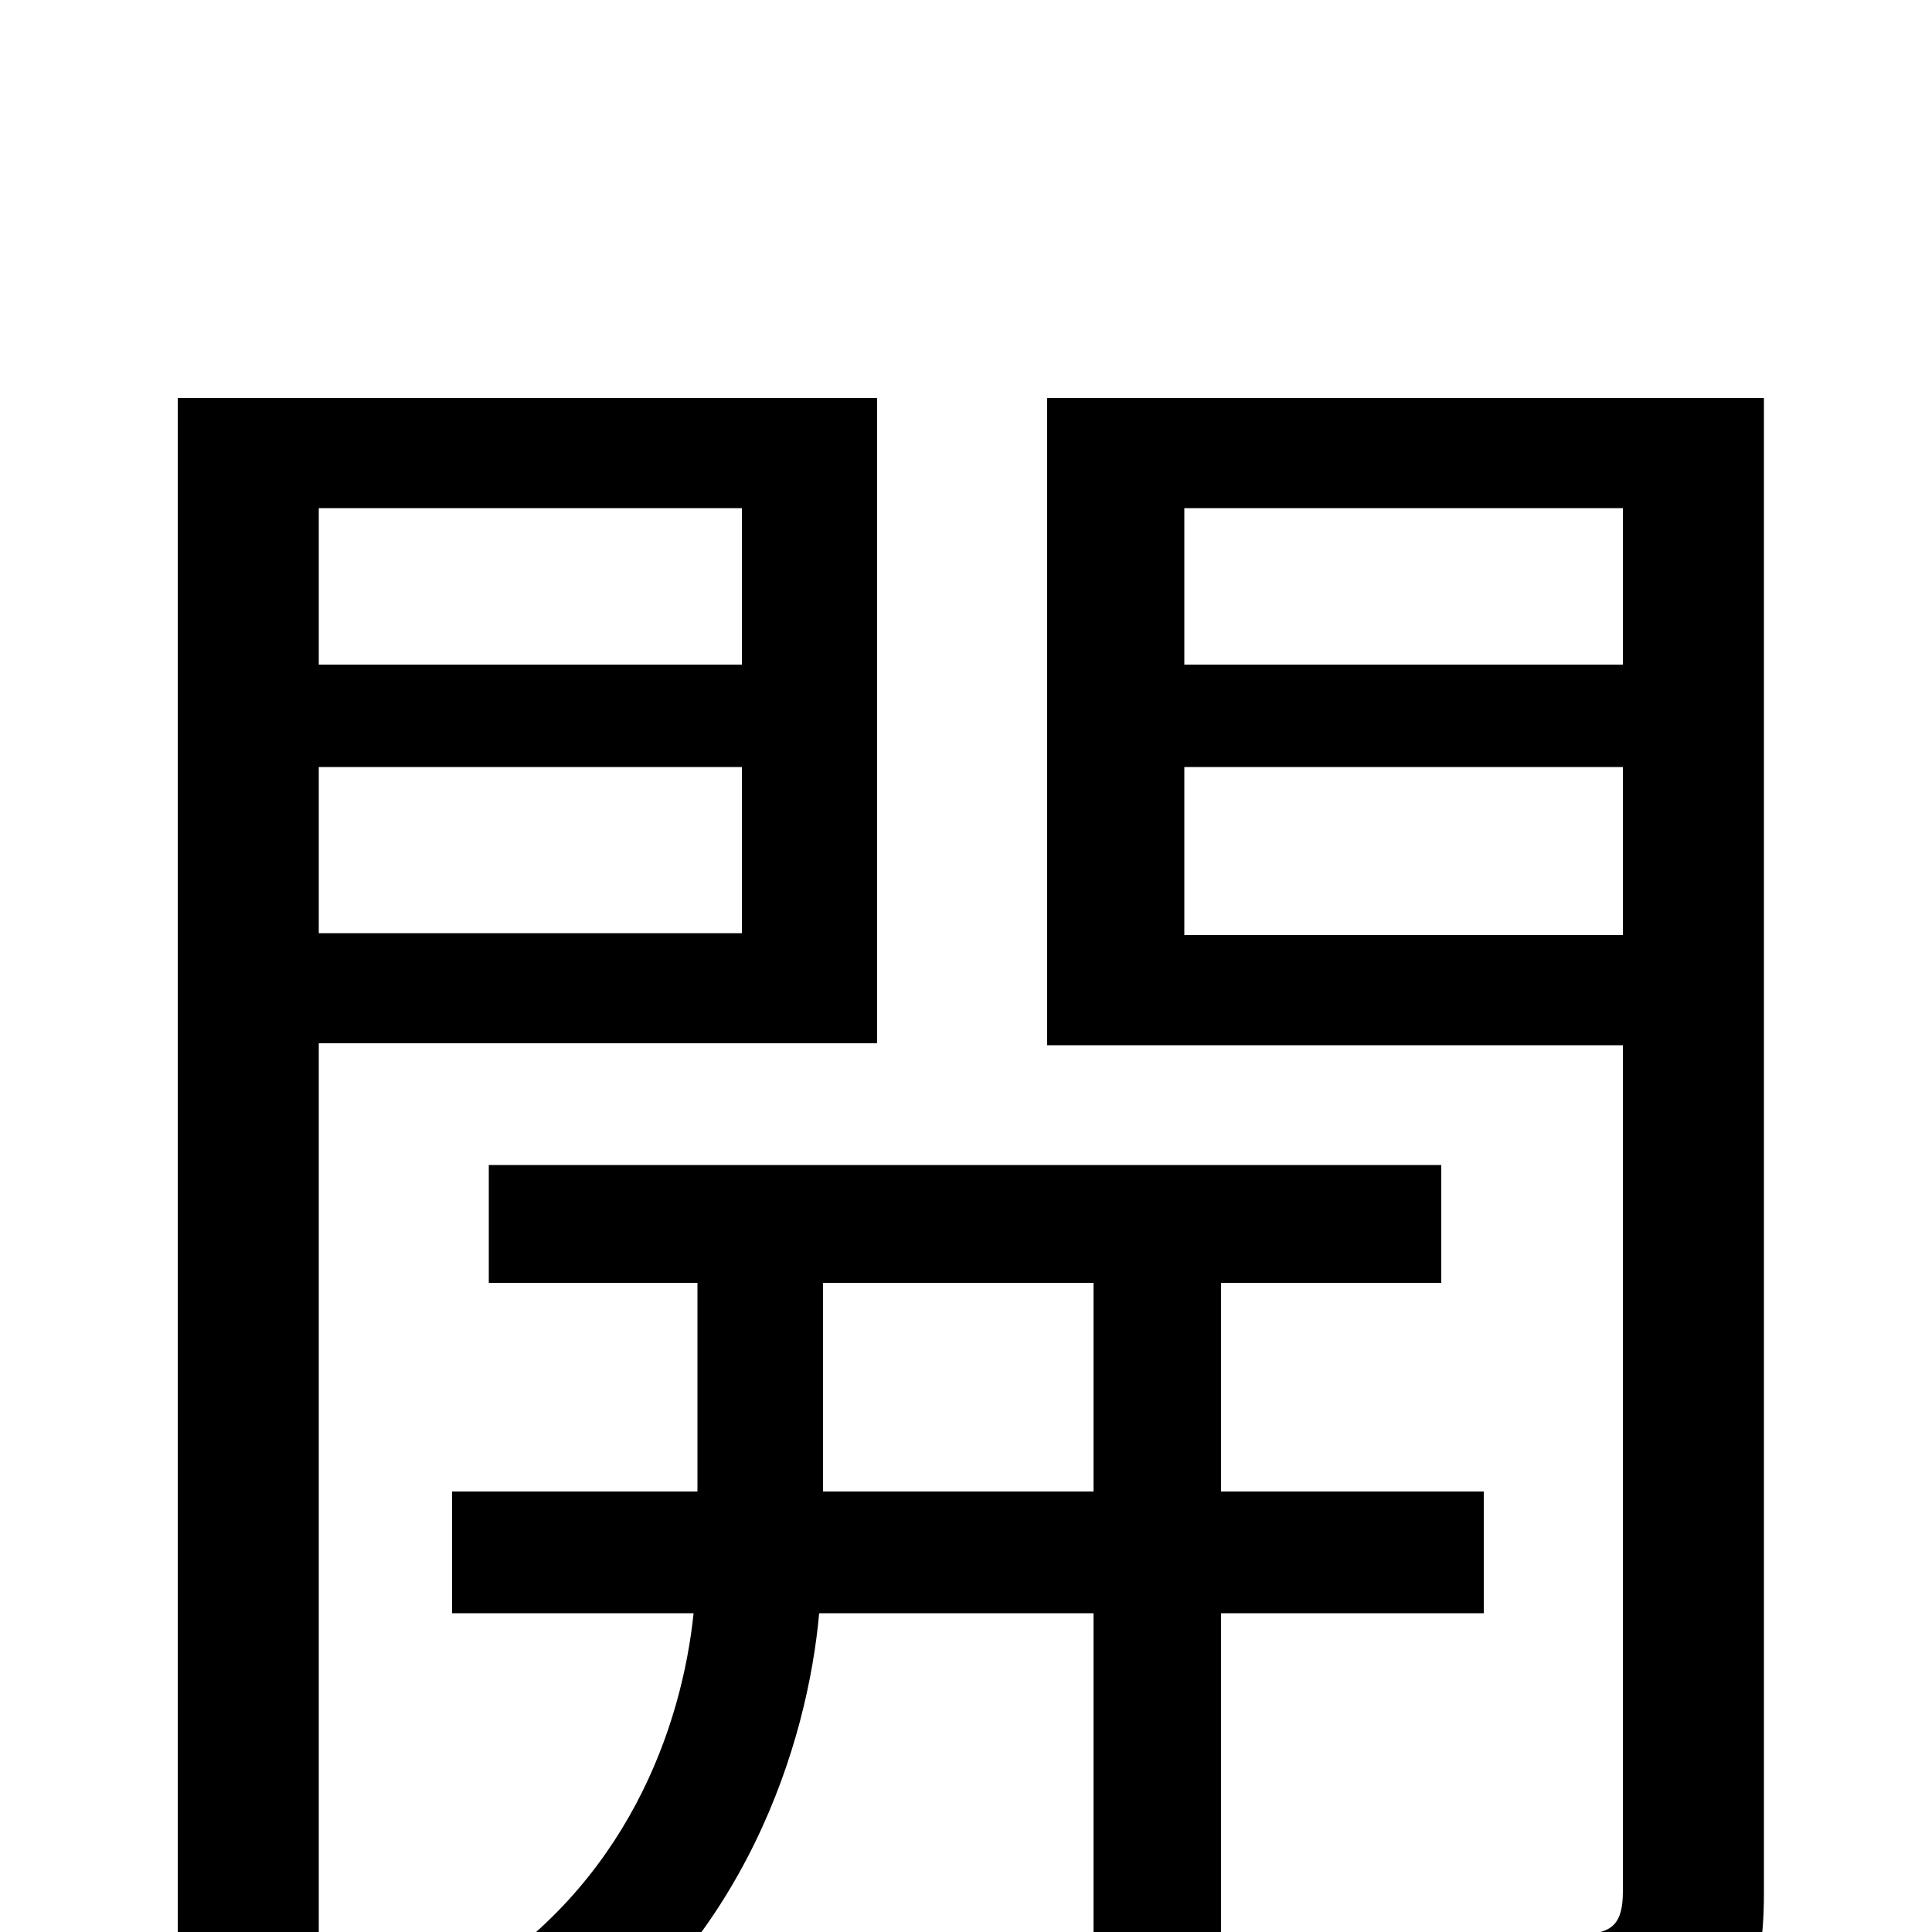 <svg xmlns="http://www.w3.org/2000/svg" viewBox="0 -1000 1000 1000">
	<path fill="#000000" d="M384 -737V-656H165V-737ZM165 -517V-603H384V-517ZM454 -460V-794H92V77H165V-460ZM426 -228V-336H566V-228ZM768 -165V-228H632V-336H746V-397H253V-336H361V-228H234V-165H359C353 -107 325 -24 241 27C257 37 279 58 290 71C386 6 418 -98 424 -165H566V58H632V-165ZM613 -516V-603H840V-516ZM840 -737V-656H613V-737ZM913 -794H542V-459H840V-21C840 -5 835 1 819 1C804 2 750 2 695 0C706 20 717 55 719 74C794 75 844 73 874 61C903 48 913 24 913 -20Z"/>
</svg>